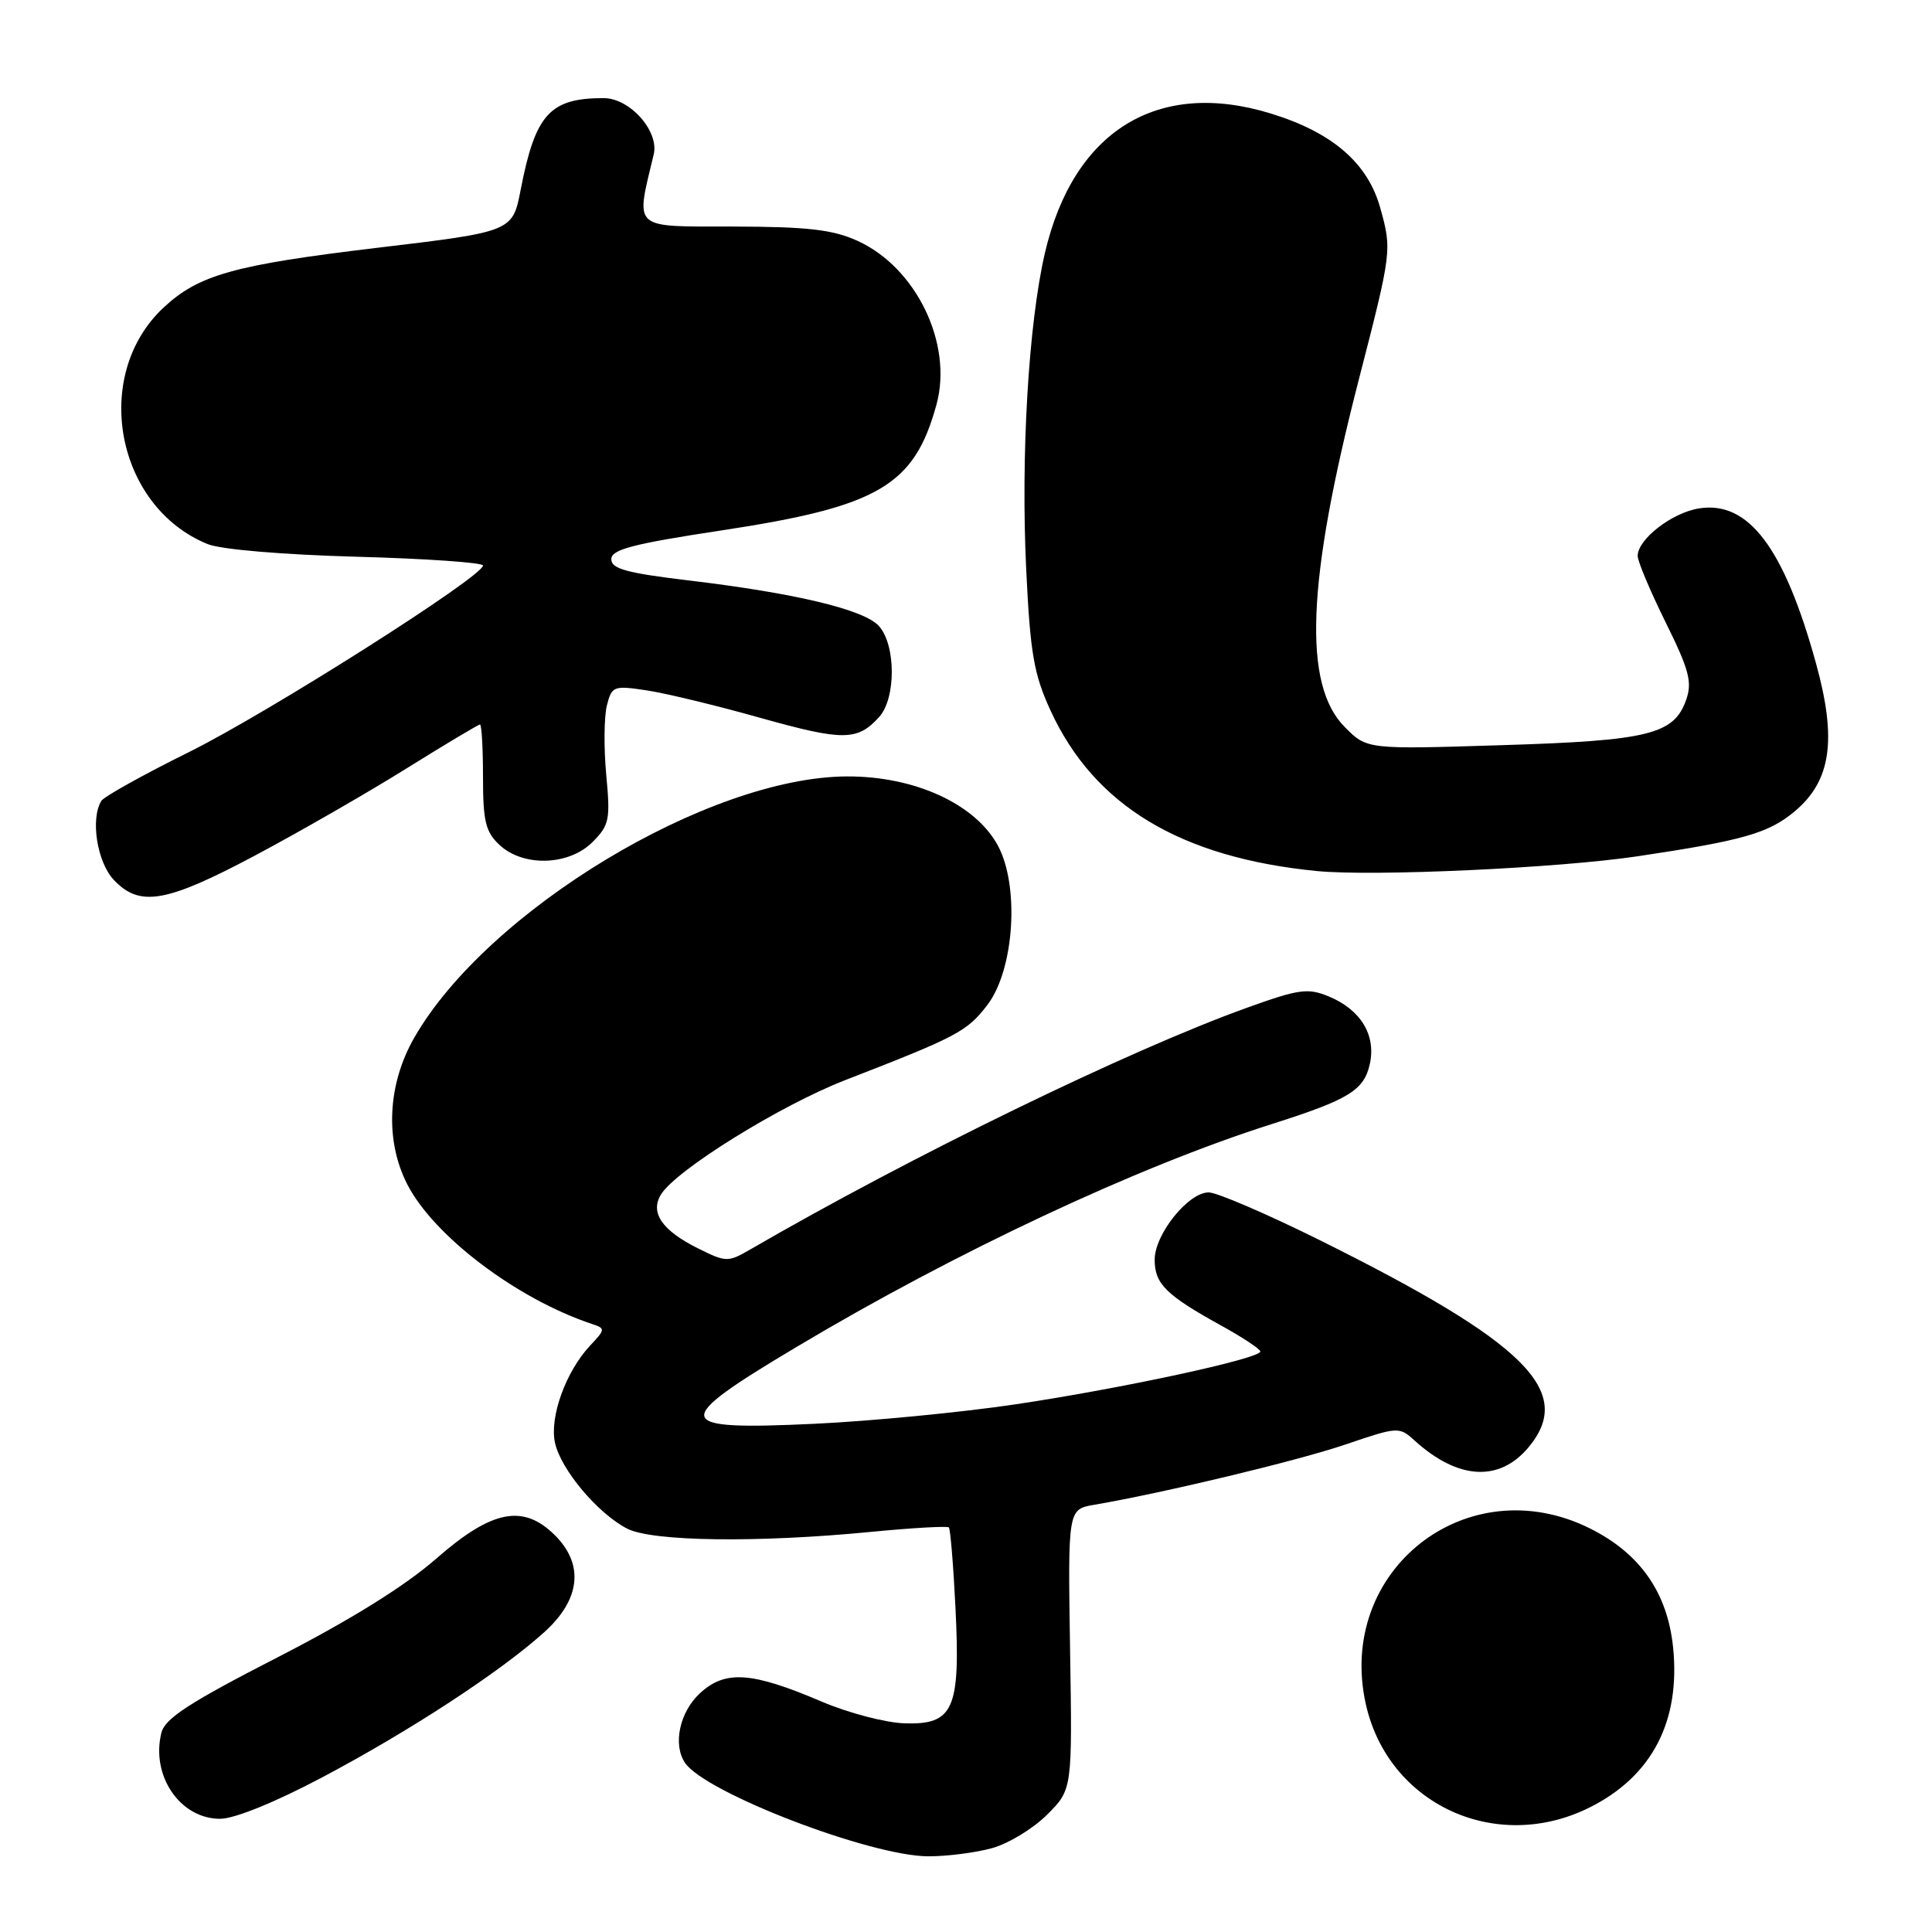<?xml version="1.0" encoding="UTF-8" standalone="no"?>
<!DOCTYPE svg PUBLIC "-//W3C//DTD SVG 1.1//EN" "http://www.w3.org/Graphics/SVG/1.1/DTD/svg11.dtd" >
<svg xmlns="http://www.w3.org/2000/svg" xmlns:xlink="http://www.w3.org/1999/xlink" version="1.1" viewBox="0 0 256 256">
 <g >
 <path fill="currentColor"
d=" M 131.45 244.89 C 133.63 244.29 136.91 242.29 138.75 240.45 C 142.09 237.11 142.09 237.11 141.79 218.55 C 141.50 199.99 141.50 199.99 145.00 199.39 C 154.27 197.80 171.94 193.56 178.29 191.40 C 185.23 189.04 185.41 189.03 187.43 190.87 C 193.16 196.07 198.63 196.41 202.50 191.82 C 208.75 184.39 202.26 177.94 174.82 164.30 C 167.84 160.84 161.24 158.00 160.16 158.00 C 157.45 158.00 153.00 163.54 153.00 166.92 C 153.00 170.12 154.50 171.60 161.75 175.61 C 164.64 177.20 167.00 178.76 167.00 179.08 C 167.00 180.02 148.56 184.00 134.50 186.09 C 127.35 187.15 115.38 188.31 107.90 188.66 C 88.98 189.55 88.74 188.50 105.56 178.47 C 126.64 165.89 150.72 154.60 168.50 148.95 C 178.74 145.70 180.74 144.47 181.51 140.98 C 182.35 137.15 180.30 133.78 176.06 132.03 C 173.31 130.89 172.11 131.05 165.23 133.53 C 149.51 139.19 120.73 153.20 99.43 165.55 C 96.46 167.27 96.22 167.27 92.50 165.42 C 87.71 163.04 86.09 160.67 87.60 158.25 C 89.63 155.00 103.44 146.44 112.00 143.12 C 126.87 137.35 128.14 136.68 130.84 133.15 C 134.41 128.47 135.12 117.34 132.20 112.00 C 129.20 106.51 121.19 102.85 112.25 102.88 C 93.89 102.94 64.56 120.64 54.89 137.50 C 51.35 143.67 50.99 151.10 53.95 156.90 C 57.45 163.76 68.46 172.10 78.40 175.42 C 80.24 176.03 80.23 176.13 78.20 178.29 C 74.98 181.72 72.79 187.77 73.54 191.18 C 74.32 194.73 79.20 200.54 83.10 202.55 C 86.41 204.26 100.36 204.45 115.43 202.98 C 120.88 202.45 125.52 202.19 125.73 202.39 C 125.93 202.60 126.33 207.43 126.61 213.13 C 127.27 226.51 126.36 228.56 119.85 228.35 C 117.35 228.27 112.42 226.98 108.90 225.48 C 99.58 221.50 96.09 221.27 92.74 224.37 C 90.05 226.86 89.13 231.17 90.77 233.59 C 93.44 237.54 115.33 245.95 123.00 245.97 C 125.47 245.98 129.28 245.49 131.45 244.89 Z  M 210.61 239.51 C 218.90 235.38 222.70 228.08 221.69 218.25 C 220.94 211.02 217.31 205.83 210.69 202.53 C 194.41 194.42 177.01 208.06 180.98 225.82 C 183.95 239.09 198.22 245.68 210.61 239.51 Z  M 42.67 235.52 C 54.30 229.37 66.32 221.51 72.12 216.27 C 76.91 211.95 77.42 207.33 73.55 203.45 C 69.34 199.25 65.21 200.05 57.81 206.52 C 53.66 210.16 46.45 214.64 36.75 219.62 C 25.13 225.58 21.86 227.70 21.39 229.59 C 19.96 235.28 23.86 241.00 29.16 241.00 C 31.07 241.00 36.44 238.82 42.67 235.52 Z  M 33.85 113.33 C 39.71 110.21 48.71 105.04 53.85 101.83 C 59.00 98.62 63.39 96.00 63.60 96.00 C 63.82 96.00 64.00 99.13 64.00 102.96 C 64.00 108.83 64.34 110.24 66.19 111.96 C 69.34 114.90 75.38 114.71 78.51 111.58 C 80.74 109.35 80.89 108.61 80.33 102.68 C 80.00 99.12 80.04 94.99 80.41 93.50 C 81.06 90.91 81.30 90.82 85.64 91.47 C 88.14 91.84 94.93 93.48 100.71 95.11 C 111.73 98.20 113.61 98.19 116.49 95.01 C 118.74 92.53 118.72 85.46 116.46 82.95 C 114.49 80.77 105.41 78.60 91.25 76.91 C 83.04 75.93 81.00 75.37 81.00 74.10 C 81.00 72.81 83.83 72.07 95.62 70.28 C 116.42 67.13 121.15 64.36 124.09 53.60 C 126.29 45.55 121.41 35.45 113.62 31.91 C 110.32 30.42 107.04 30.04 97.14 30.02 C 83.60 30.00 84.21 30.55 86.62 20.46 C 87.36 17.38 83.46 13.00 79.99 13.00 C 72.86 13.00 70.94 15.12 69.00 25.10 C 67.92 30.70 67.92 30.70 49.94 32.84 C 30.98 35.11 26.29 36.42 21.63 40.80 C 12.08 49.77 15.34 67.13 27.50 72.09 C 29.26 72.81 37.44 73.50 47.25 73.77 C 56.46 74.02 64.00 74.55 64.00 74.93 C 64.00 76.39 35.54 94.45 25.03 99.66 C 18.99 102.65 13.77 105.56 13.43 106.12 C 11.96 108.49 12.86 114.23 15.07 116.58 C 18.51 120.24 22.01 119.63 33.85 113.33 Z  M 217.00 113.46 C 231.00 111.37 234.37 110.40 237.83 107.49 C 242.64 103.44 243.42 98.00 240.63 87.90 C 236.40 72.56 231.67 66.31 225.11 67.37 C 221.52 67.95 217.00 71.46 217.00 73.66 C 217.00 74.38 218.67 78.34 220.70 82.45 C 223.82 88.75 224.25 90.38 223.43 92.72 C 221.81 97.32 218.49 98.14 198.98 98.74 C 181.14 99.30 181.14 99.30 178.22 96.37 C 172.61 90.77 173.14 77.14 180.01 50.45 C 184.43 33.30 184.45 33.15 182.89 27.55 C 181.24 21.61 176.56 17.56 168.45 15.06 C 153.42 10.41 142.22 17.31 138.45 33.55 C 136.28 42.91 135.25 60.41 135.98 75.50 C 136.51 86.56 136.99 89.34 139.20 94.15 C 145.00 106.76 156.42 113.64 174.50 115.42 C 182.02 116.15 206.49 115.03 217.00 113.46 Z "/>
</g>
</svg>